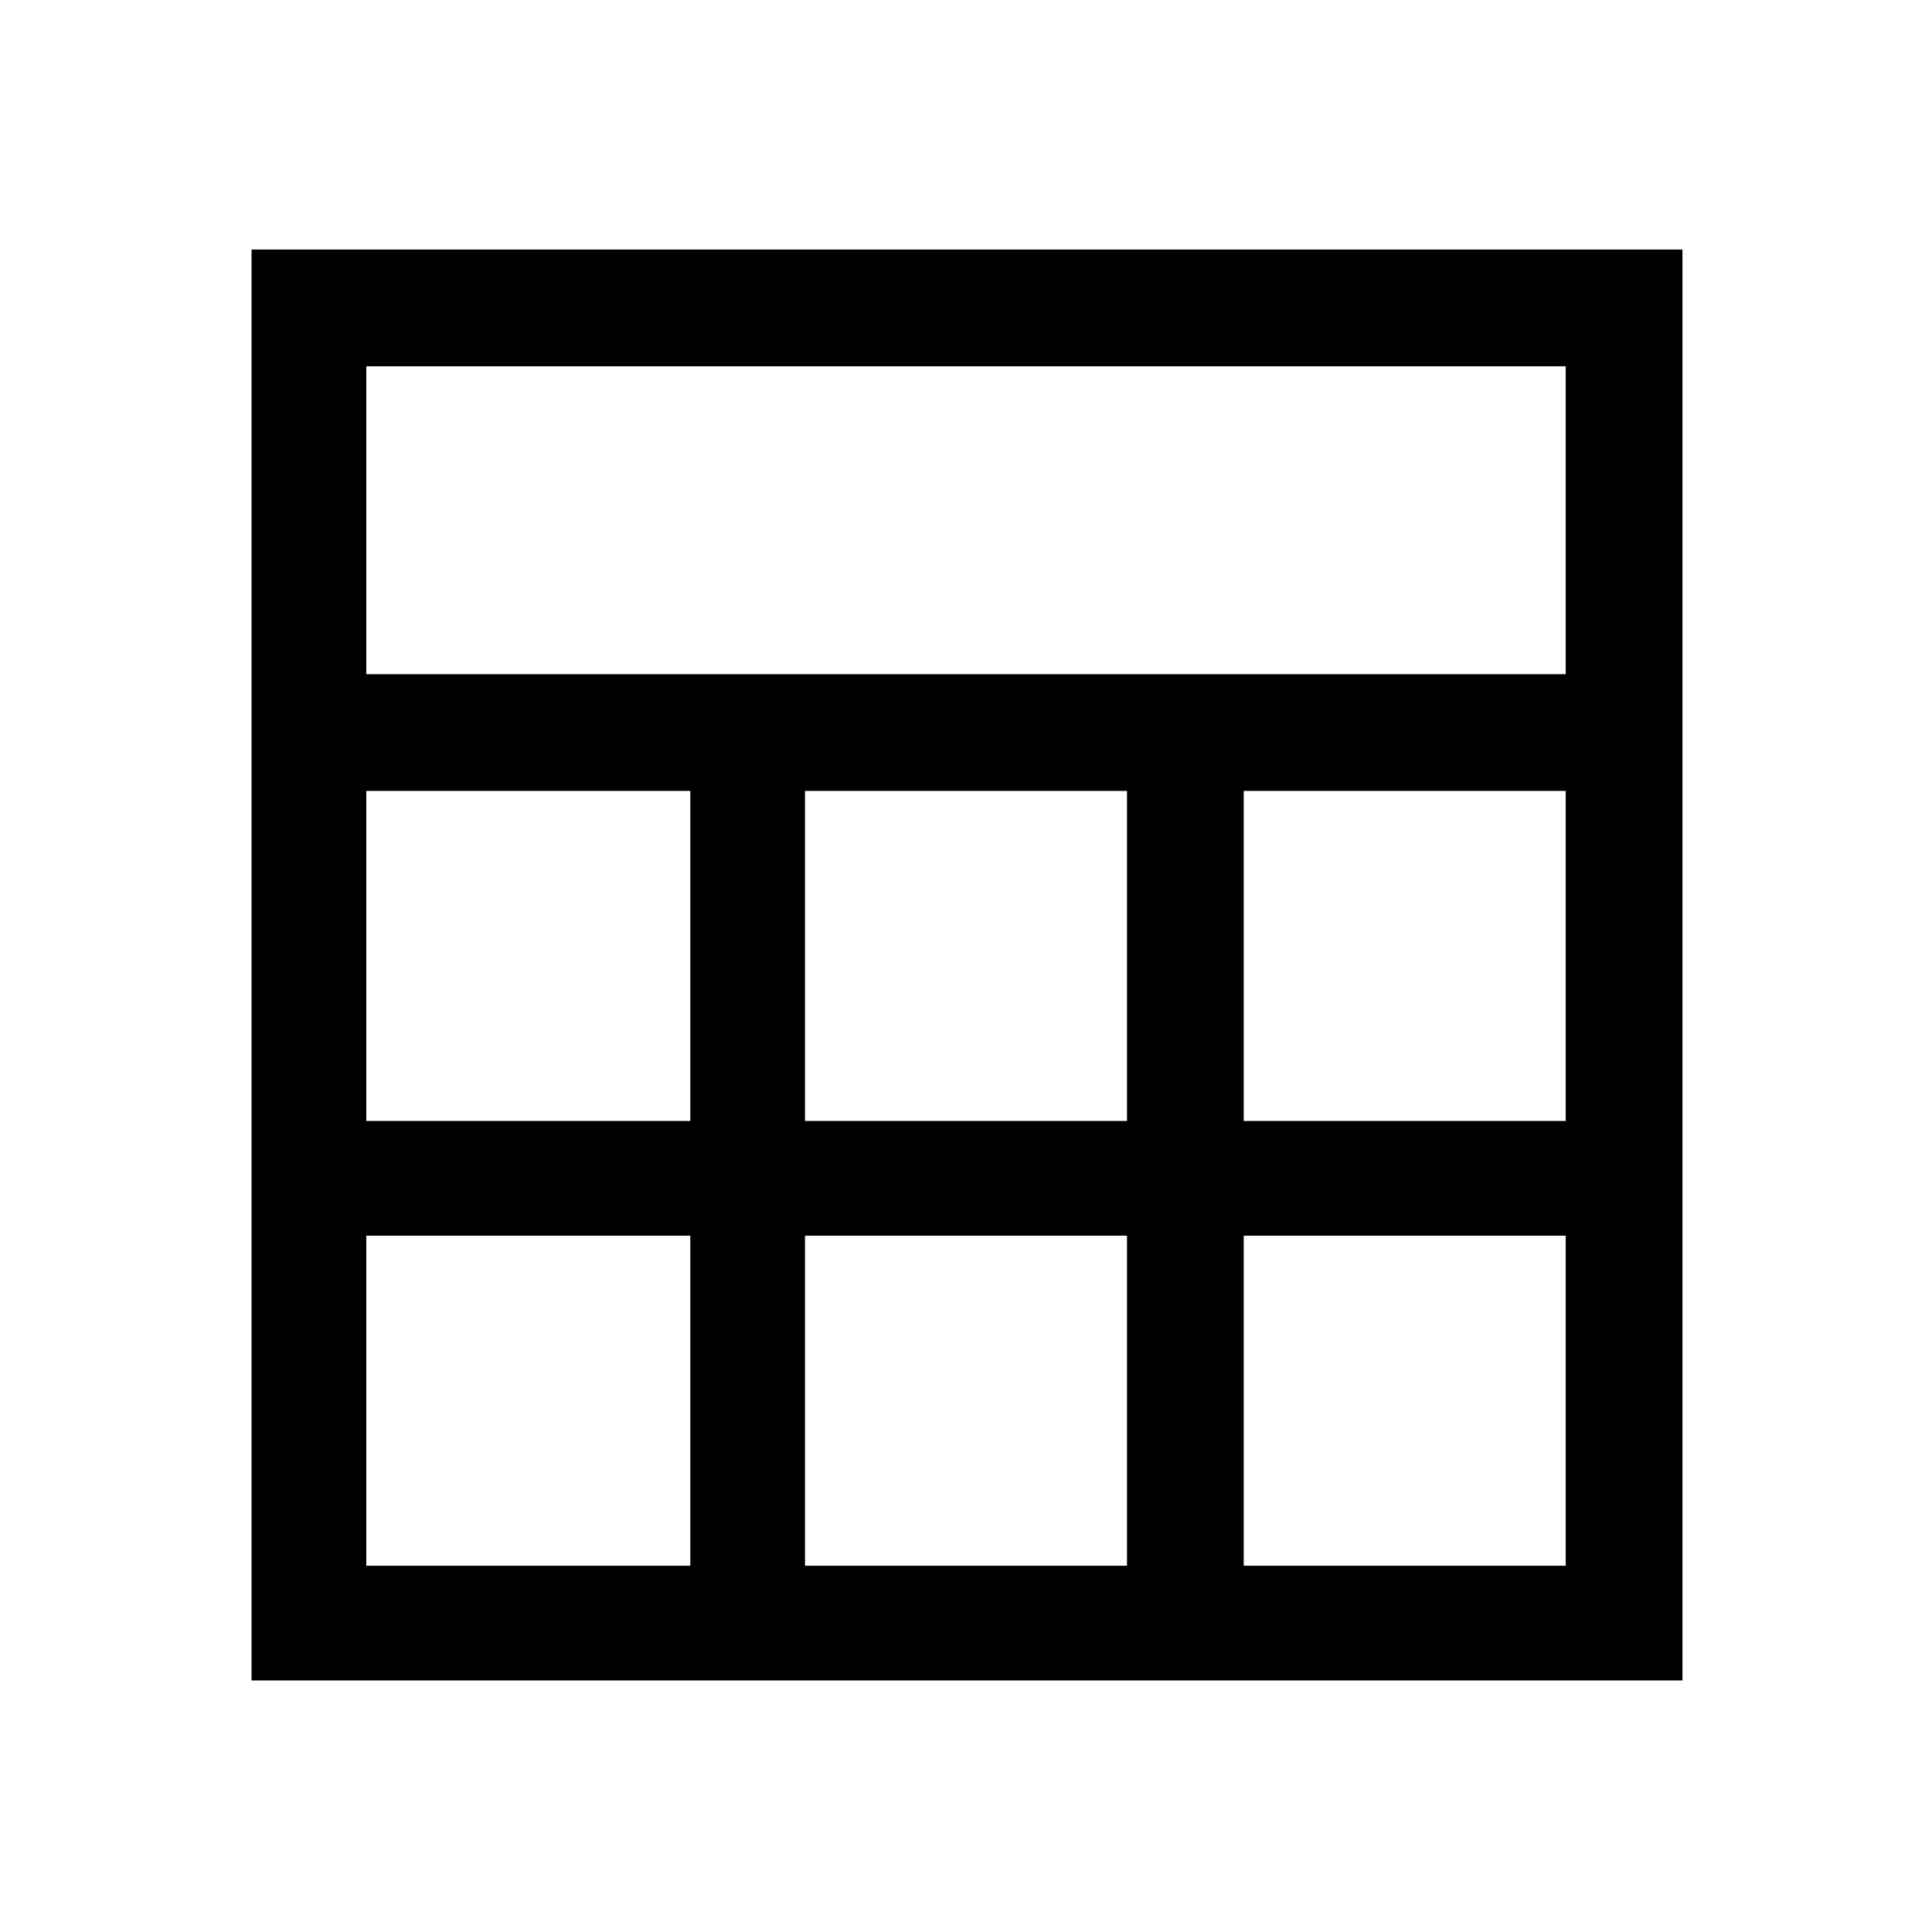 <svg xmlns="http://www.w3.org/2000/svg" height="48" width="48"><path d="M6.25 41.75V6.2H41.8V41.75ZM9.1 16.75H38.9V9.1H9.1ZM20 27.85H28V19.65H20ZM20 38.9H28V30.7H20ZM9.1 27.85H17.15V19.65H9.1ZM30.9 27.85H38.9V19.65H30.9ZM9.1 38.9H17.15V30.7H9.1ZM30.9 38.9H38.9V30.7H30.9Z"/></svg>